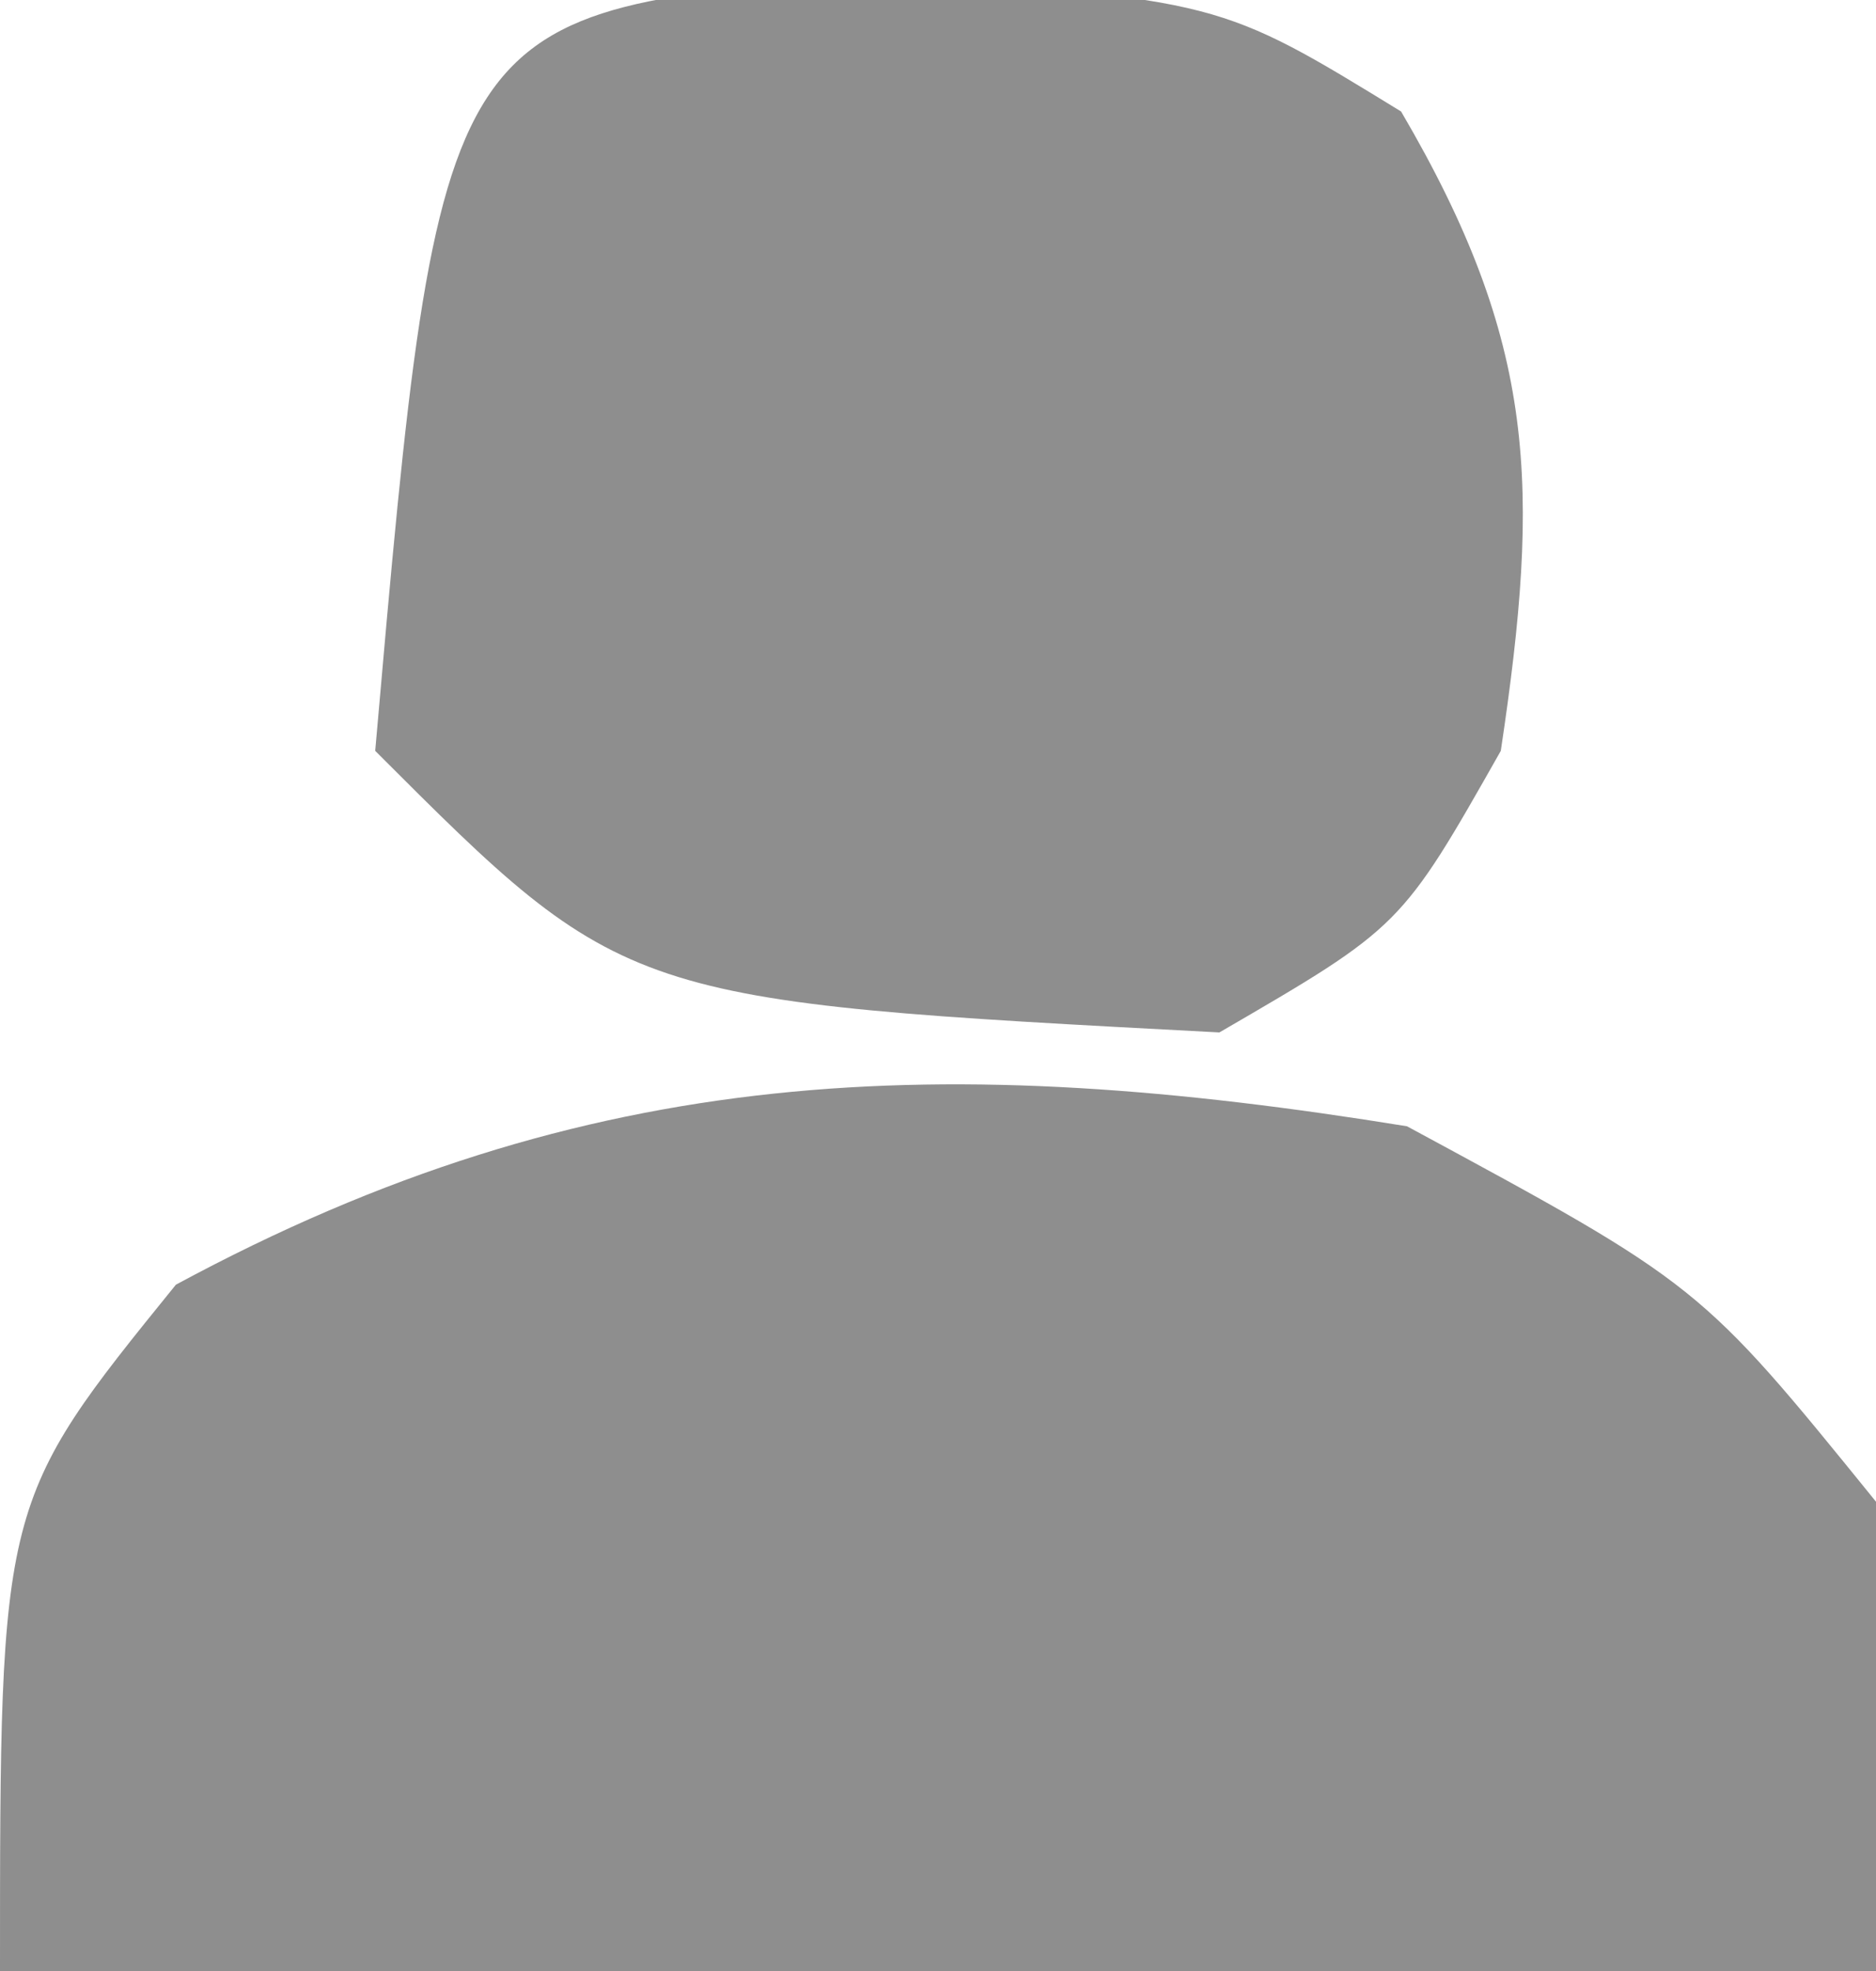 <?xml version="1.0" encoding="UTF-8"?>
<svg version="1.1" xmlns="http://www.w3.org/2000/svg" width="20" height="21">
<path d="M0 0 C3.125 1.688 3.125 1.688 5 4 C5 5.65 5 7.3 5 9 C-1.6 9 -8.2 9 -15 9 C-15 4 -15 4 -13.125 1.688 C-8.716 -0.694 -4.911 -0.797 0 0 Z " fill="#8E8E8E" transform="translate(15,12)"/>
<path d="M0 0 C3.625 0.25 3.625 0.25 5.562 1.438 C7.012 3.91 7.048 5.429 6.625 8.25 C5.562 10.125 5.562 10.125 3.625 11.25 C-2.708 10.917 -2.708 10.917 -5.375 8.25 C-4.682 0.347 -4.682 0.347 0 0 Z " fill="#8E8E8E" transform="translate(9.375,-0.25)"/>
</svg>
